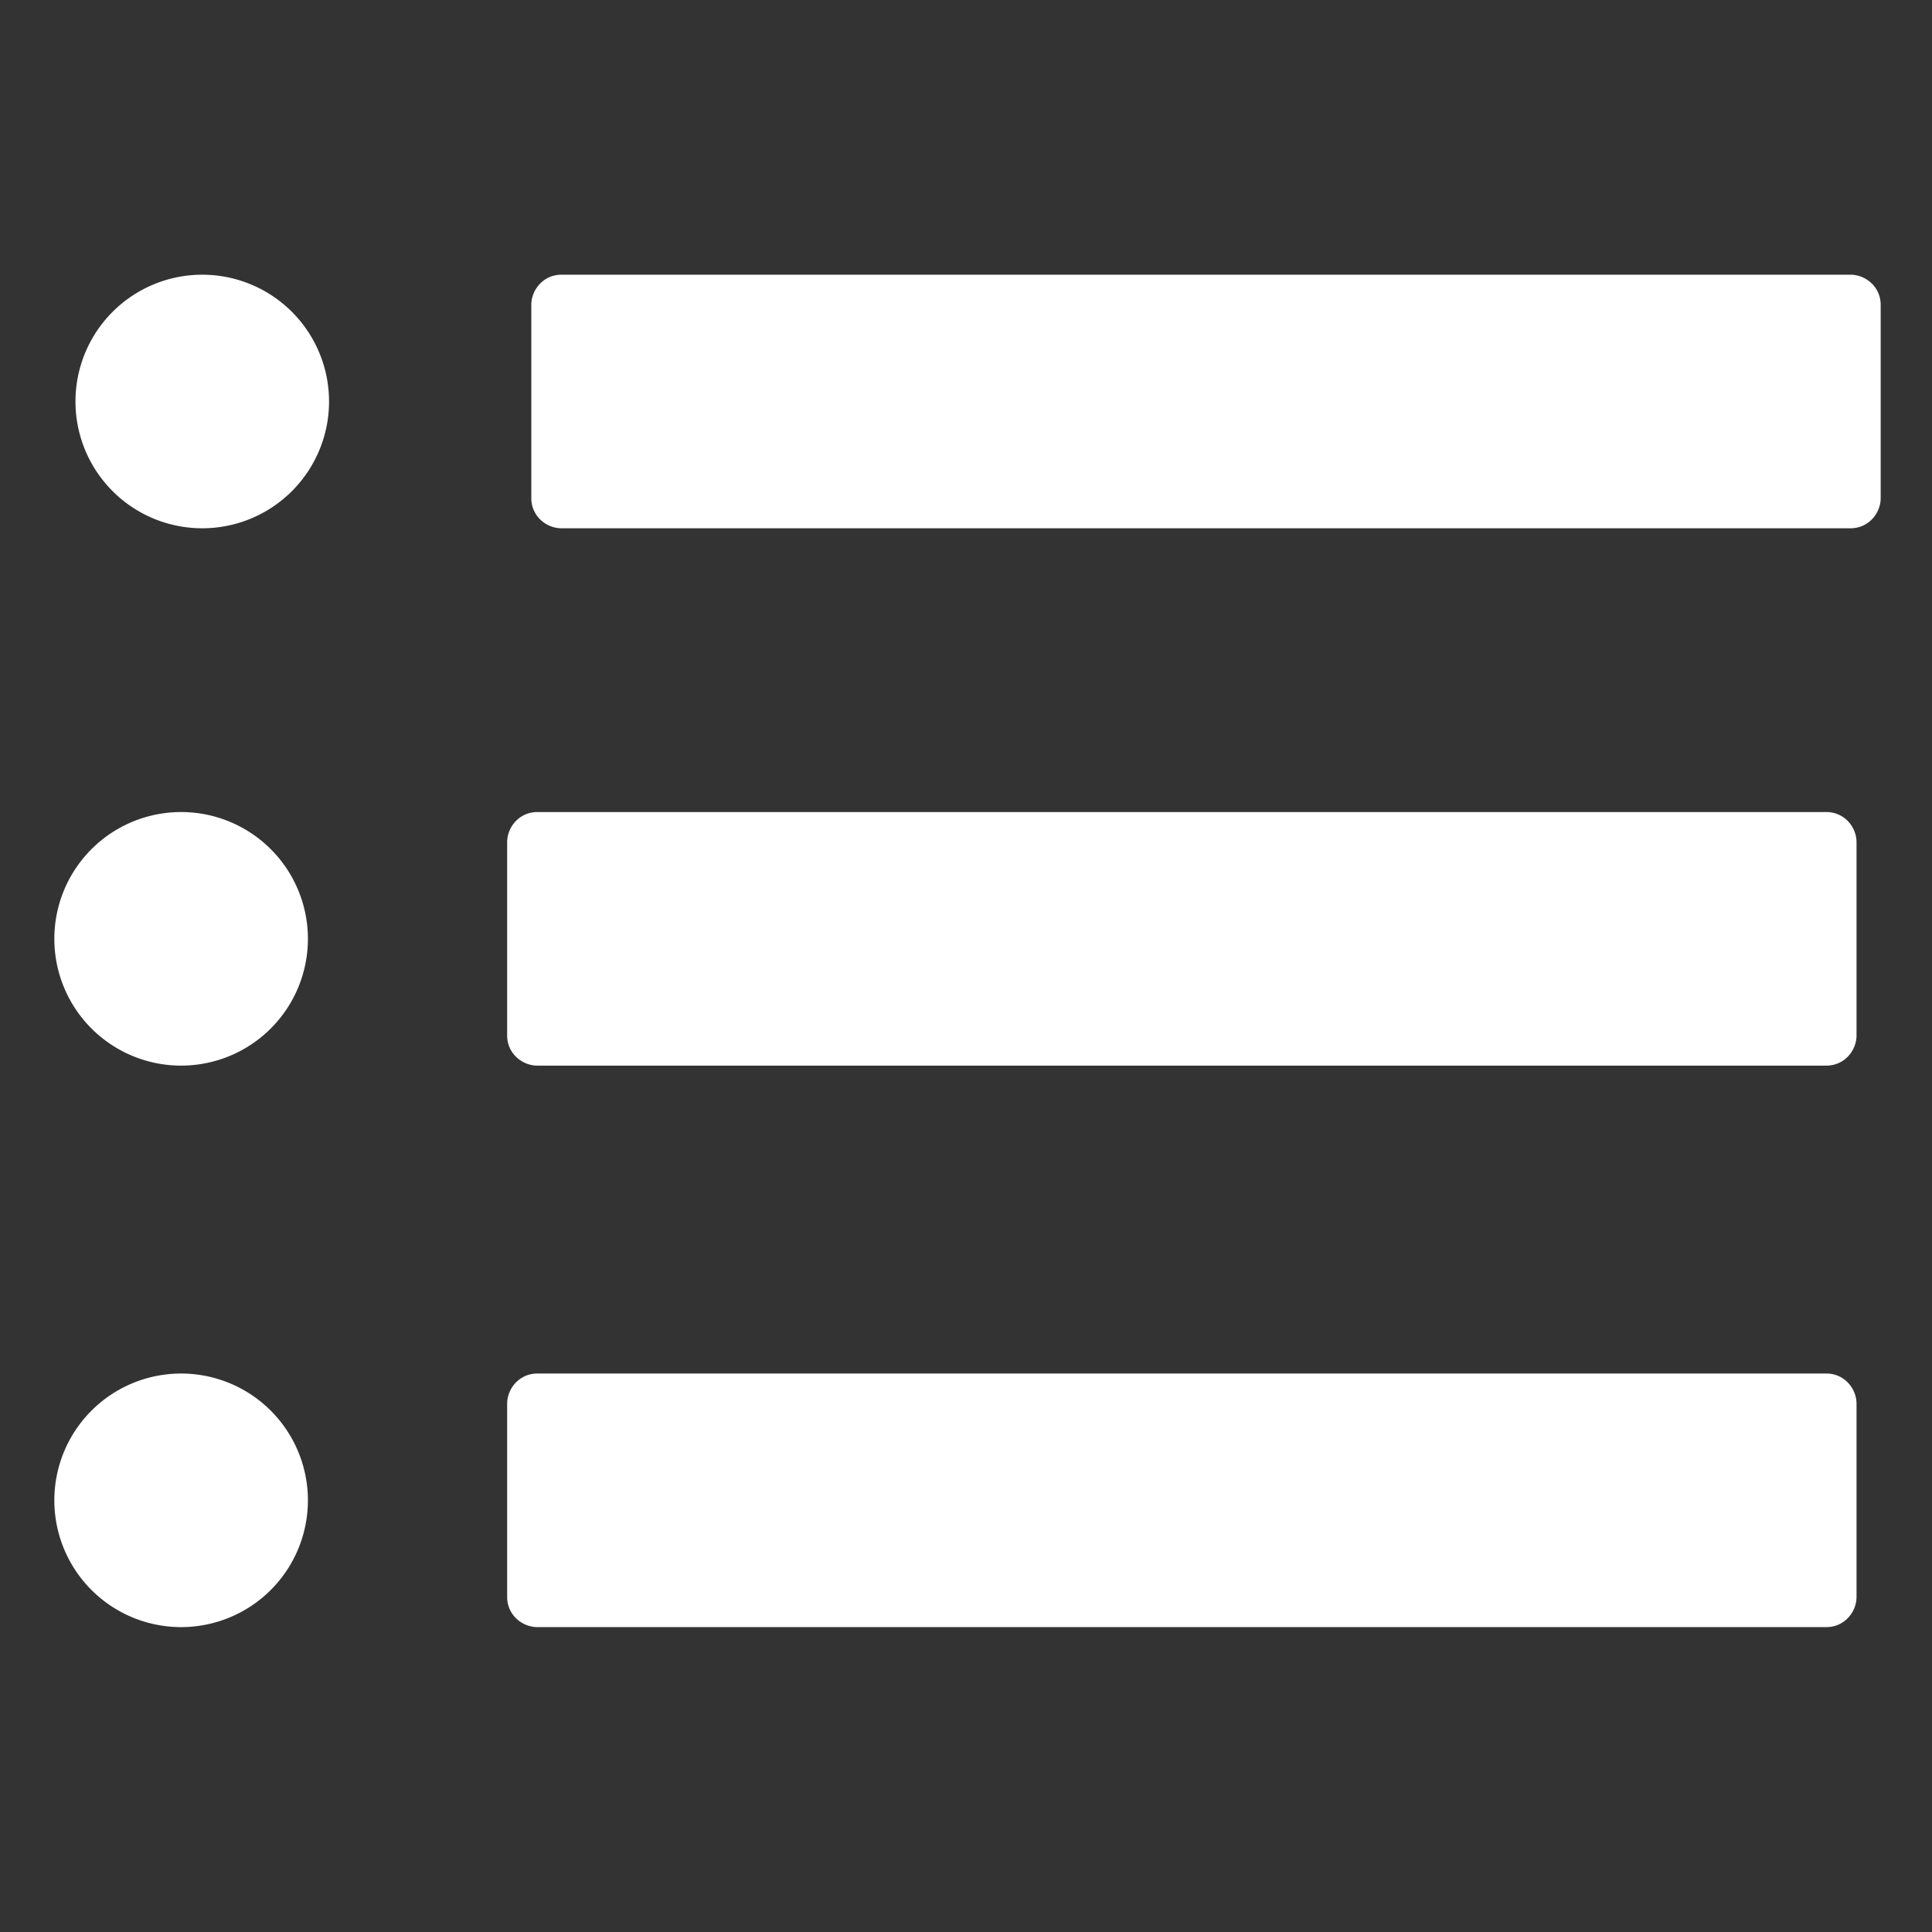 <?xml version="1.0" standalone="no"?><!DOCTYPE svg PUBLIC "-//W3C//DTD SVG 1.1//EN" "http://www.w3.org/Graphics/SVG/1.1/DTD/svg11.dtd"><svg t="1564996121203" class="icon" viewBox="0 0 1024 1024" version="1.1" xmlns="http://www.w3.org/2000/svg" p-id="2963" xmlns:xlink="http://www.w3.org/1999/xlink" width="200" height="200"><rect x="0" y="0" width="1024" height="1024" fill="#333333" stroke="none"/><defs><style type="text/css"></style></defs><path d="M40 212.8a4.2 4.2 0 1 0 134.4 0 4.2 4.2 0 1 0-134.4 0zM980.8 145.6H297.6c-9.6 0-16 8-16 16V264c0 9.6 8 16 16 16h683.2c9.6 0 16-8 16-16V161.6c0-9.6-8-16-16-16zM28.8 497.6a4.2 4.2 0 1 0 134.4 0 4.2 4.2 0 1 0-134.4 0zM968 430.4H284.8c-9.6 0-16 8-16 16v102.4c0 9.6 8 16 16 16H968c9.6 0 16-8 16-16V446.4c0-8-6.4-16-16-16zM28.8 795.2a4.2 4.2 0 1 0 134.4 0 4.2 4.2 0 1 0-134.4 0zM968 728H284.8c-9.6 0-16 8-16 16v102.4c0 9.6 8 16 16 16H968c9.6 0 16-8 16-16V744c0-8-6.4-16-16-16z" p-id="2964" fill="#ffffff"></path></svg>